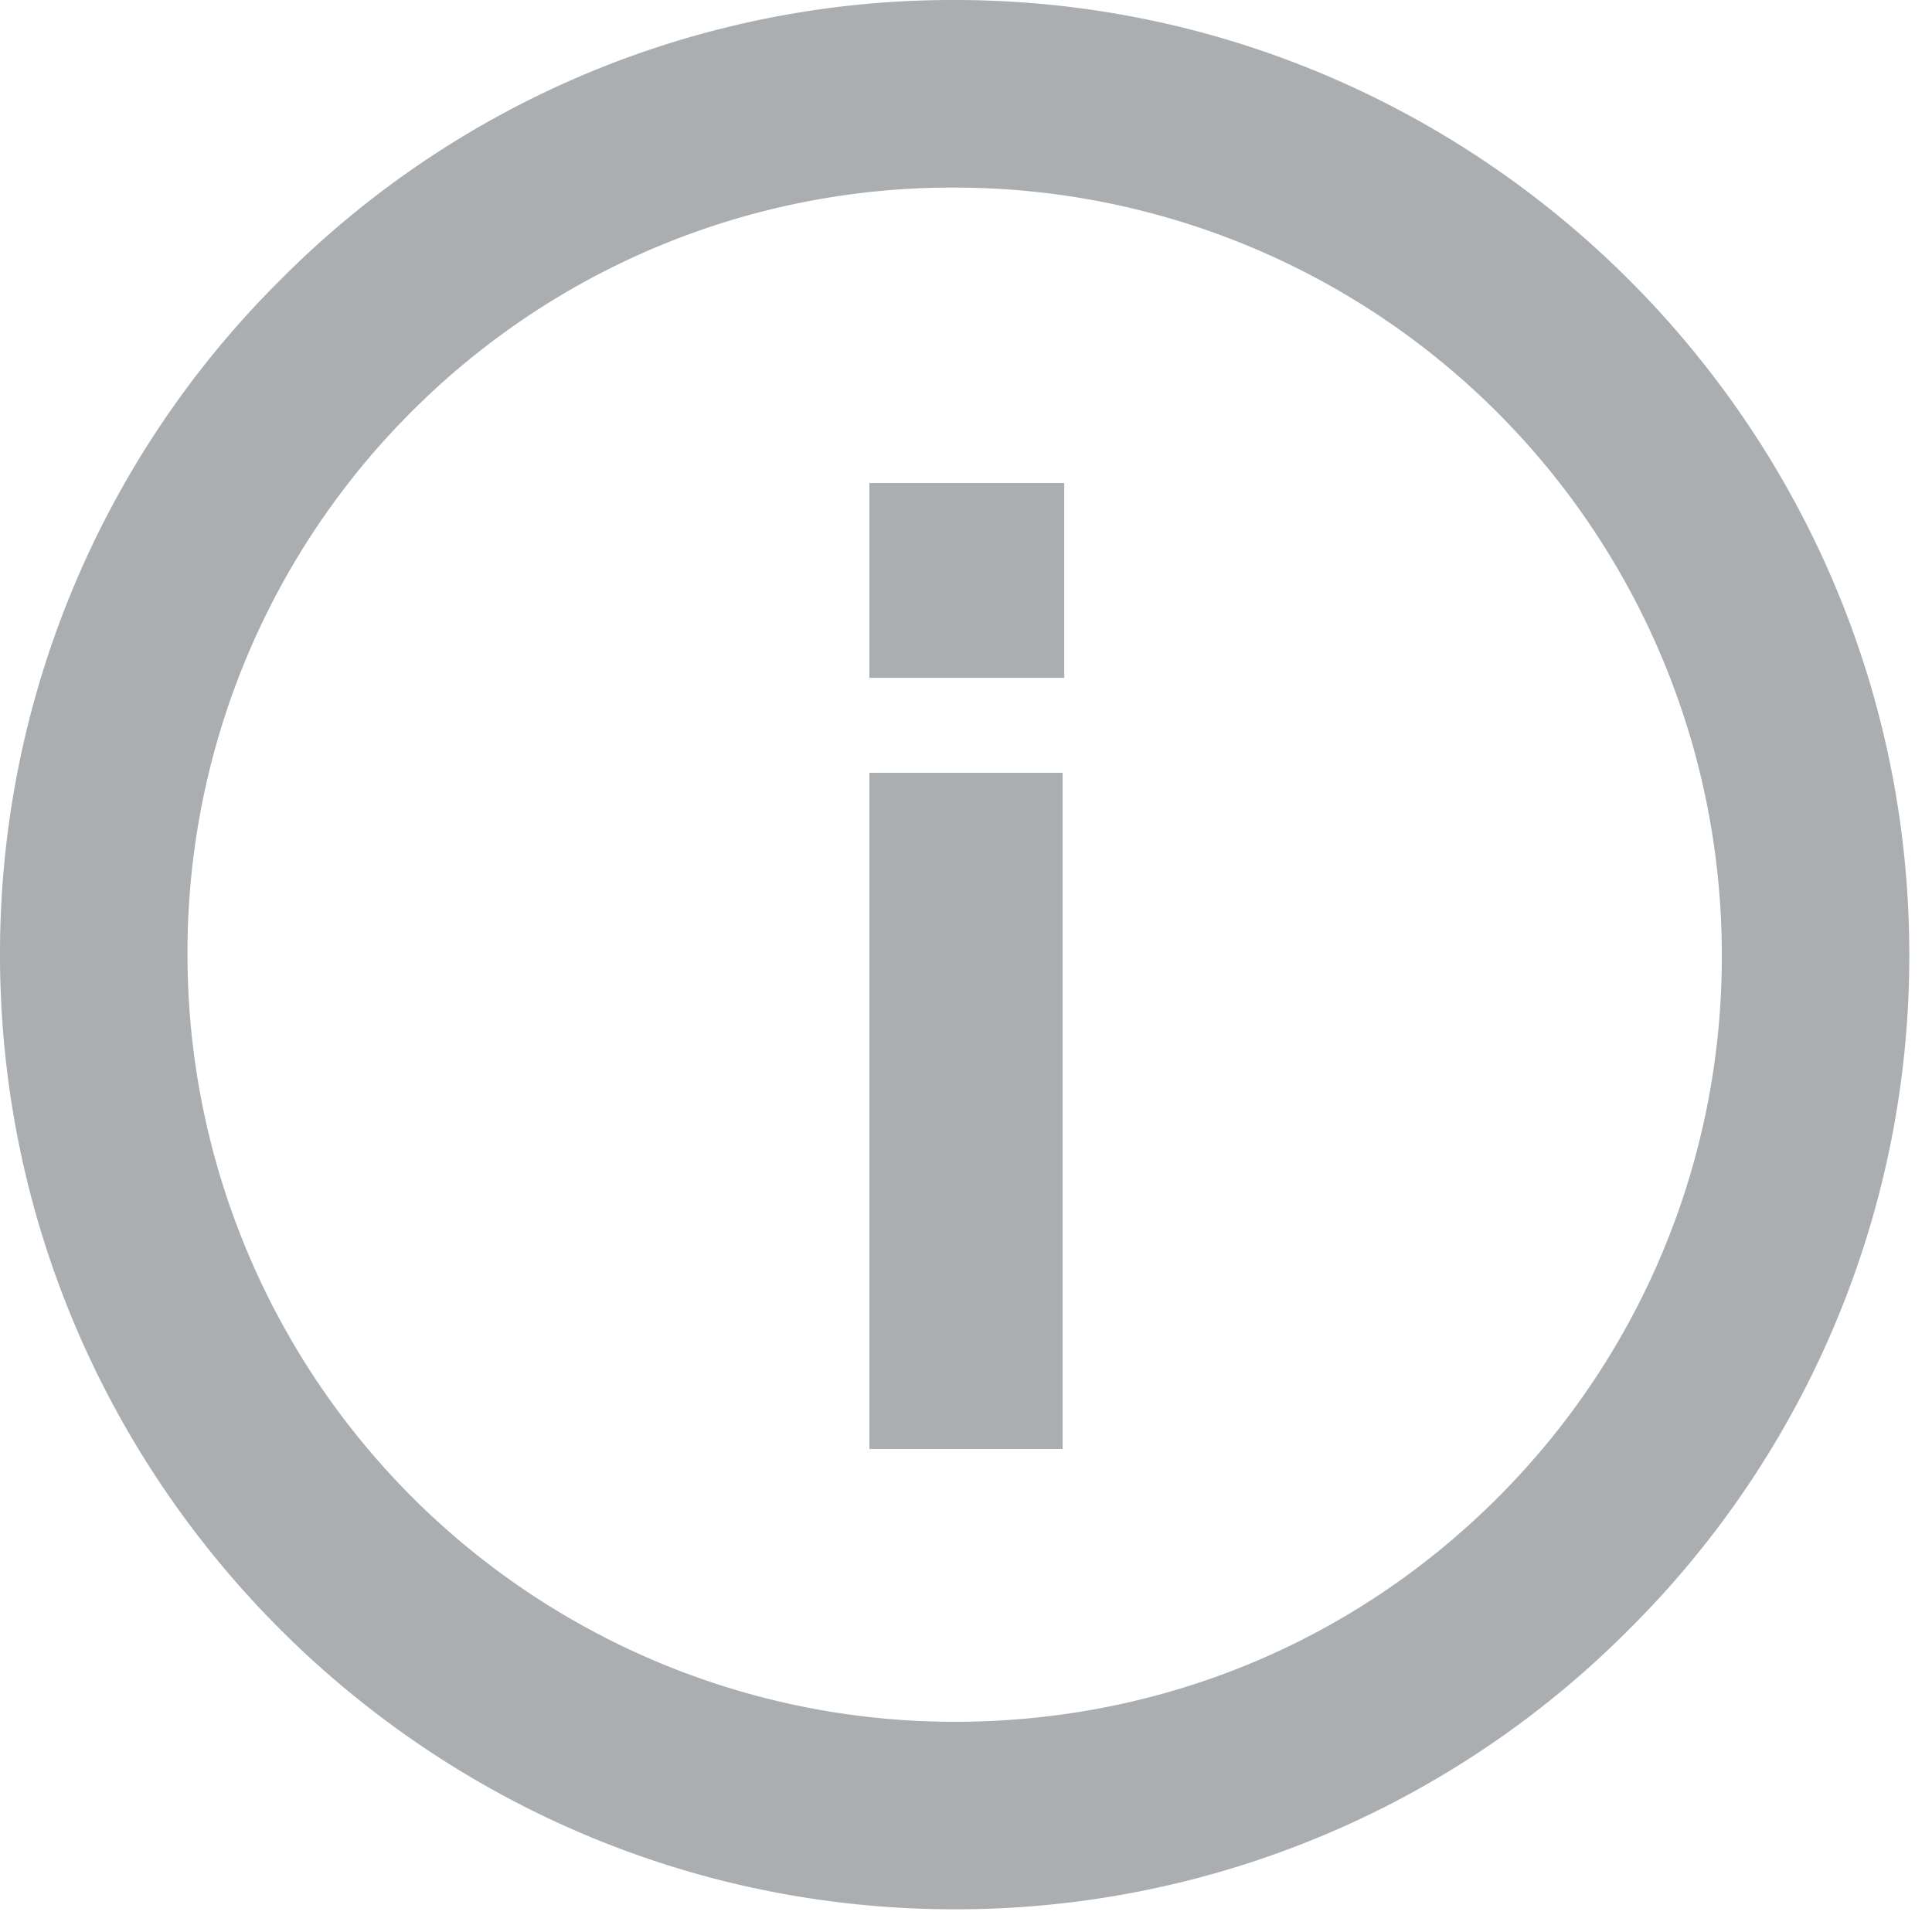 <svg width="20" height="20" xmlns="http://www.w3.org/2000/svg" xmlns:xlink="http://www.w3.org/1999/xlink"><defs><path d="M9.882 0c5.446 0 9.883 4.437 9.883 9.882a9.823 9.823 0 01-2.9 6.984 9.823 9.823 0 01-6.983 2.899C4.437 19.765 0 15.328 0 9.882A9.823 9.823 0 012.9 2.9 9.801 9.801 0 019.881 0zm5.622 15.504a7.904 7.904 0 002.32-5.622 7.94 7.94 0 00-7.942-7.94 7.903 7.903 0 00-5.621 2.319 7.904 7.904 0 00-2.32 5.621 7.94 7.94 0 007.941 7.942c2.13 0 4.122-.82 5.622-2.32zM9 7.017V5h2.017v2.017H9zM9 15V8h2v7H9z" id="a"/></defs><use fill="#AAAEB1" xlink:href="#a" fill-rule="evenodd"/></svg>